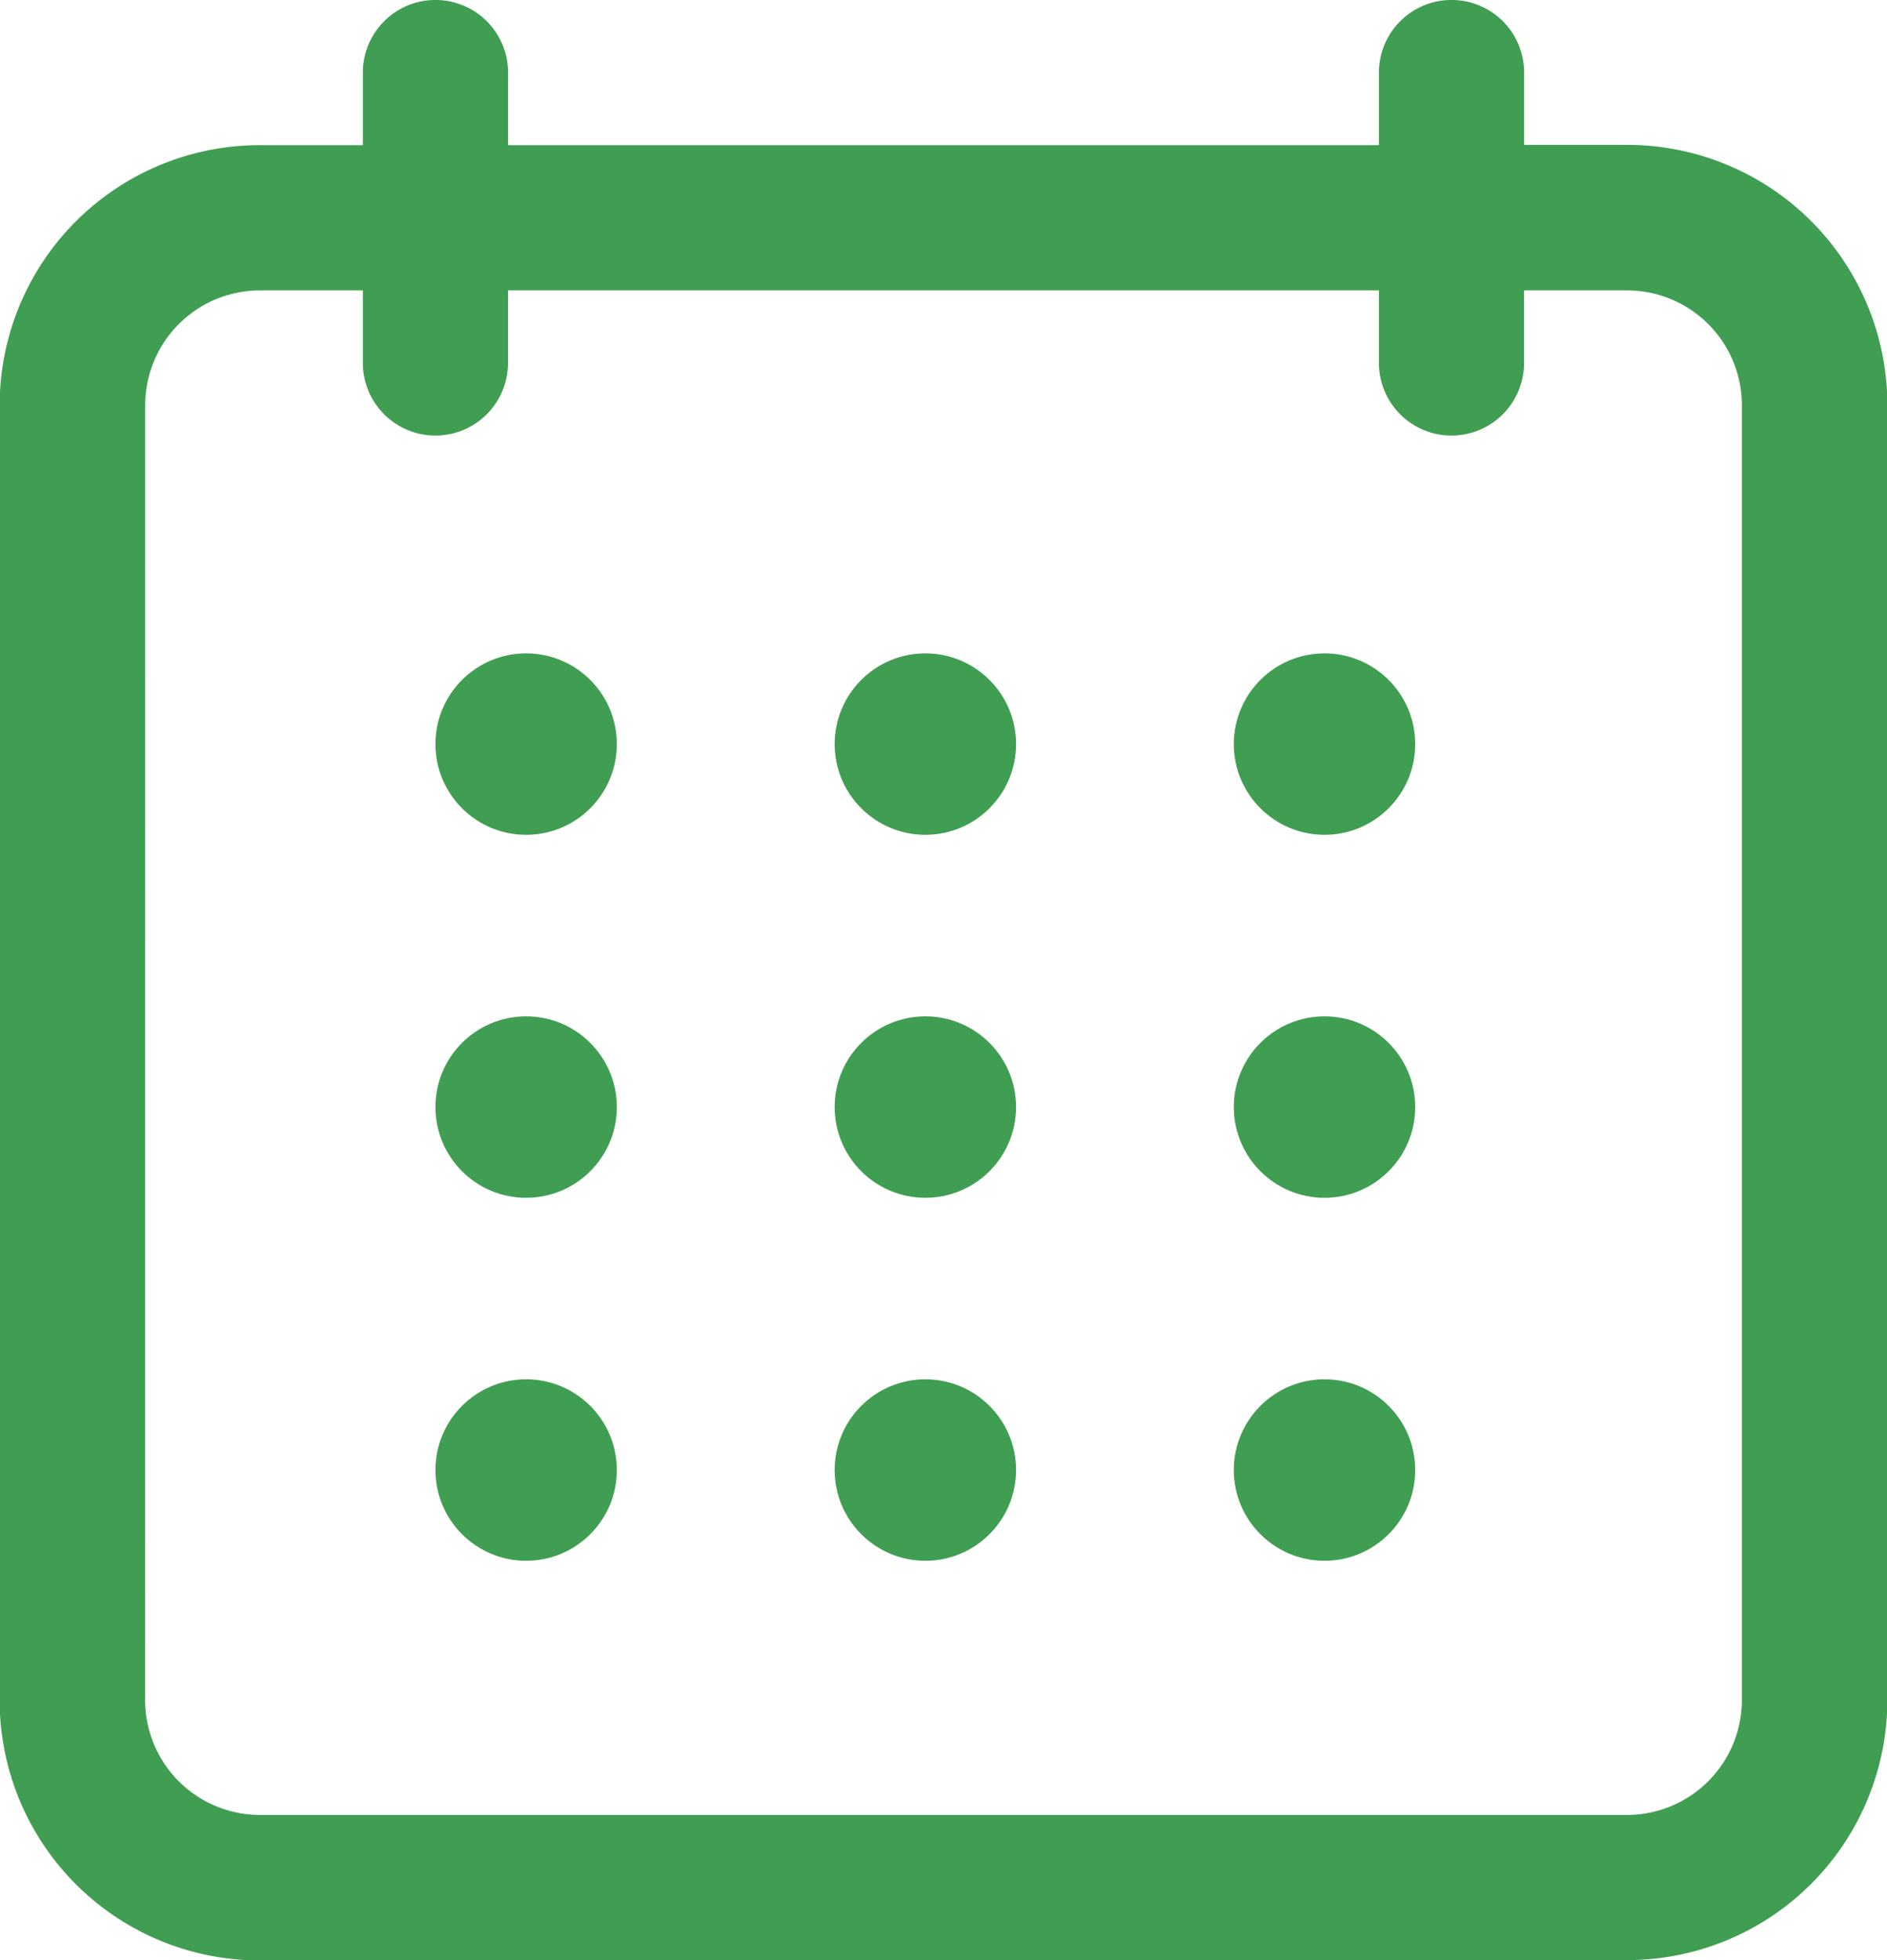<svg xmlns="http://www.w3.org/2000/svg" width="26.838" height="27.87" viewBox="0 0 26.838 27.87">
  <g id="course1" transform="translate(-5.988)">
    <g id="Group_3041" data-name="Group 3041" transform="translate(5.988 0)">
      <path id="Path_357" data-name="Path 357" d="M9.683,27.87H29.131a3.7,3.7,0,0,0,3.7-3.7V5.76a3.7,3.7,0,0,0-3.7-3.7H27.665V1.032a1.032,1.032,0,0,0-2.065,0V2.064H13.214V1.032a1.032,1.032,0,0,0-2.065,0V2.064H9.683a3.7,3.7,0,0,0-3.7,3.7V24.175a3.7,3.7,0,0,0,3.7,3.7ZM8.053,5.76A1.634,1.634,0,0,1,9.683,4.129h1.466V5.161a1.032,1.032,0,1,0,2.064,0V4.129H25.6V5.161a1.032,1.032,0,1,0,2.064,0V4.129h1.466A1.634,1.634,0,0,1,30.762,5.76V24.175a1.634,1.634,0,0,1-1.631,1.631H9.683a1.634,1.634,0,0,1-1.631-1.631Z" transform="translate(-5.988 0)" fill="#409e52"/>
      <circle id="Ellipse_72" data-name="Ellipse 72" cx="1.29" cy="1.29" r="1.29" transform="translate(6.193 9.29)" fill="#409e52"/>
      <circle id="Ellipse_73" data-name="Ellipse 73" cx="1.29" cy="1.29" r="1.29" transform="translate(11.871 9.29)" fill="#409e52"/>
      <circle id="Ellipse_74" data-name="Ellipse 74" cx="1.29" cy="1.29" r="1.29" transform="translate(17.548 9.29)" fill="#409e52"/>
      <circle id="Ellipse_75" data-name="Ellipse 75" cx="1.29" cy="1.29" r="1.29" transform="translate(6.193 14.451)" fill="#409e52"/>
      <circle id="Ellipse_76" data-name="Ellipse 76" cx="1.29" cy="1.29" r="1.29" transform="translate(11.871 14.451)" fill="#409e52"/>
      <circle id="Ellipse_77" data-name="Ellipse 77" cx="1.29" cy="1.29" r="1.29" transform="translate(17.548 14.451)" fill="#409e52"/>
      <circle id="Ellipse_78" data-name="Ellipse 78" cx="1.29" cy="1.29" r="1.29" transform="translate(6.193 19.612)" fill="#409e52"/>
      <circle id="Ellipse_79" data-name="Ellipse 79" cx="1.29" cy="1.29" r="1.29" transform="translate(11.871 19.612)" fill="#409e52"/>
      <circle id="Ellipse_80" data-name="Ellipse 80" cx="1.29" cy="1.29" r="1.29" transform="translate(17.548 19.612)" fill="#409e52"/>
    </g>
  </g>
</svg>
